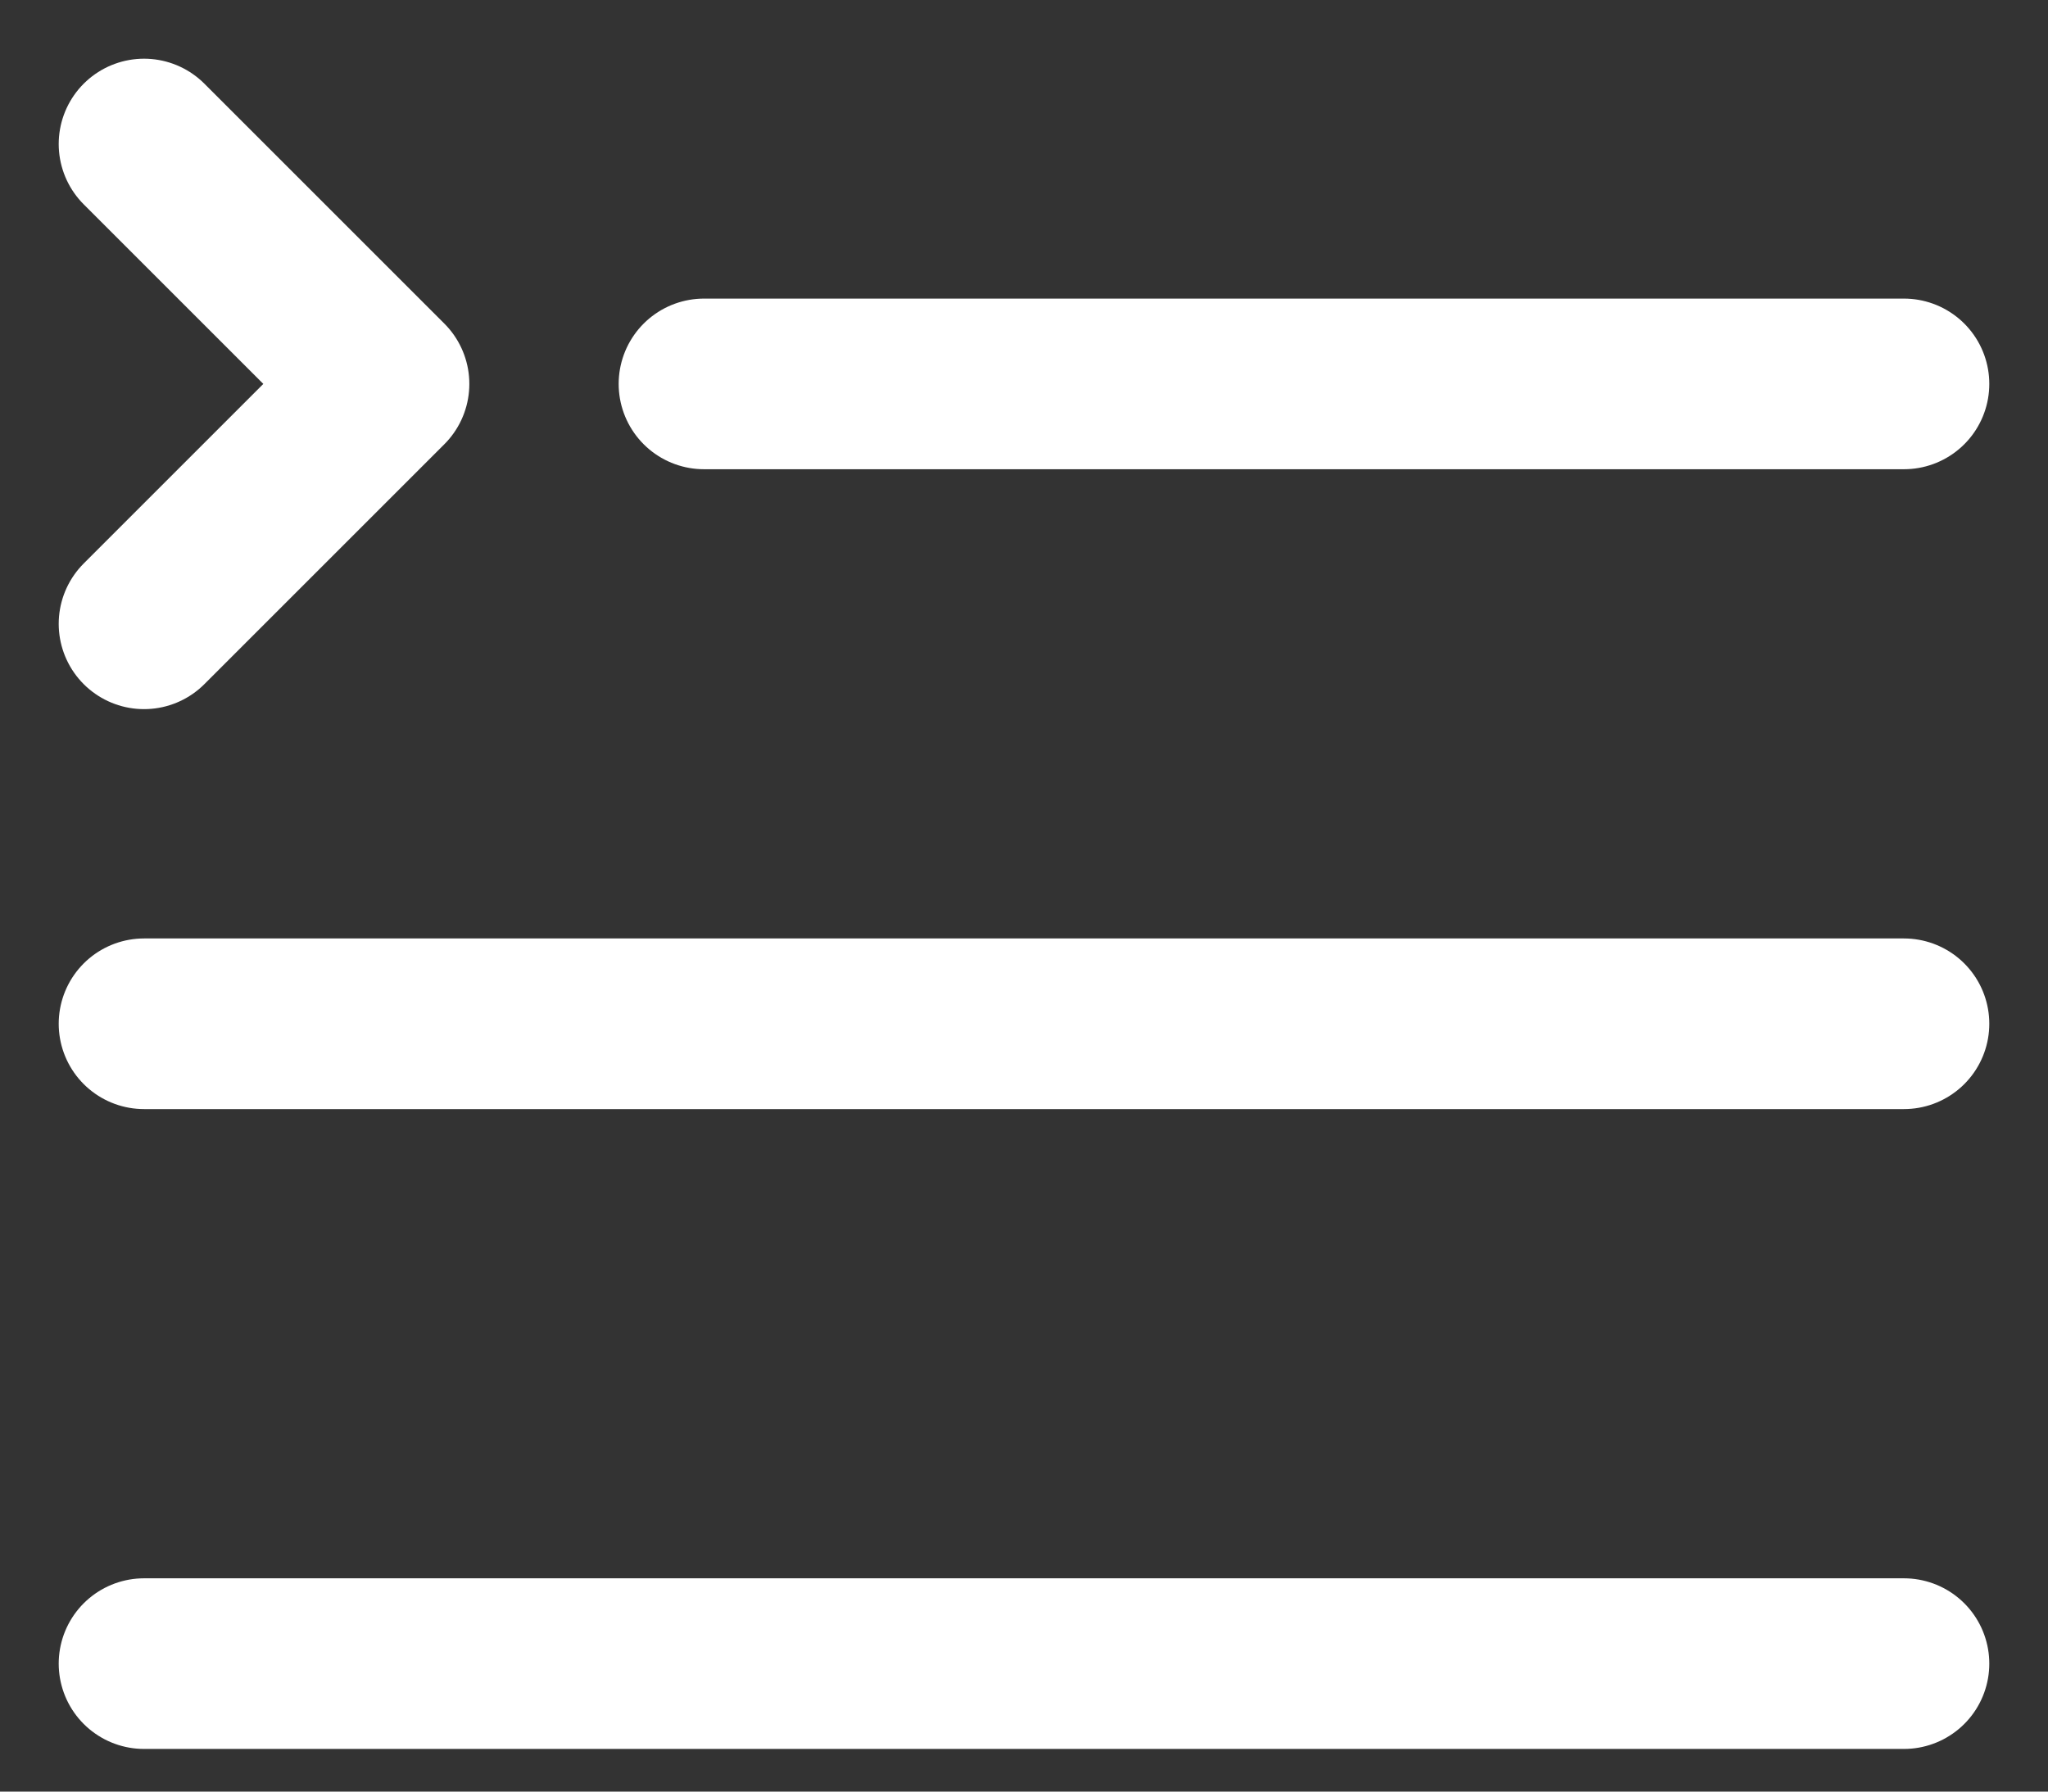 <svg width="24" height="21" viewBox="0 0 24 21" fill="none" xmlns="http://www.w3.org/2000/svg">
<rect x="0" y="0" width="24" height="21" fill="#333333" stroke="none"/>
<path d="M8.25 4.5H22.312M1.688 12H22.312M1.688 19.5H22.312M1.688 7.312L4.5 4.5L1.688 1.688" stroke="white" stroke-width="2" stroke-linecap="round" stroke-linejoin="round"/>
</svg>
